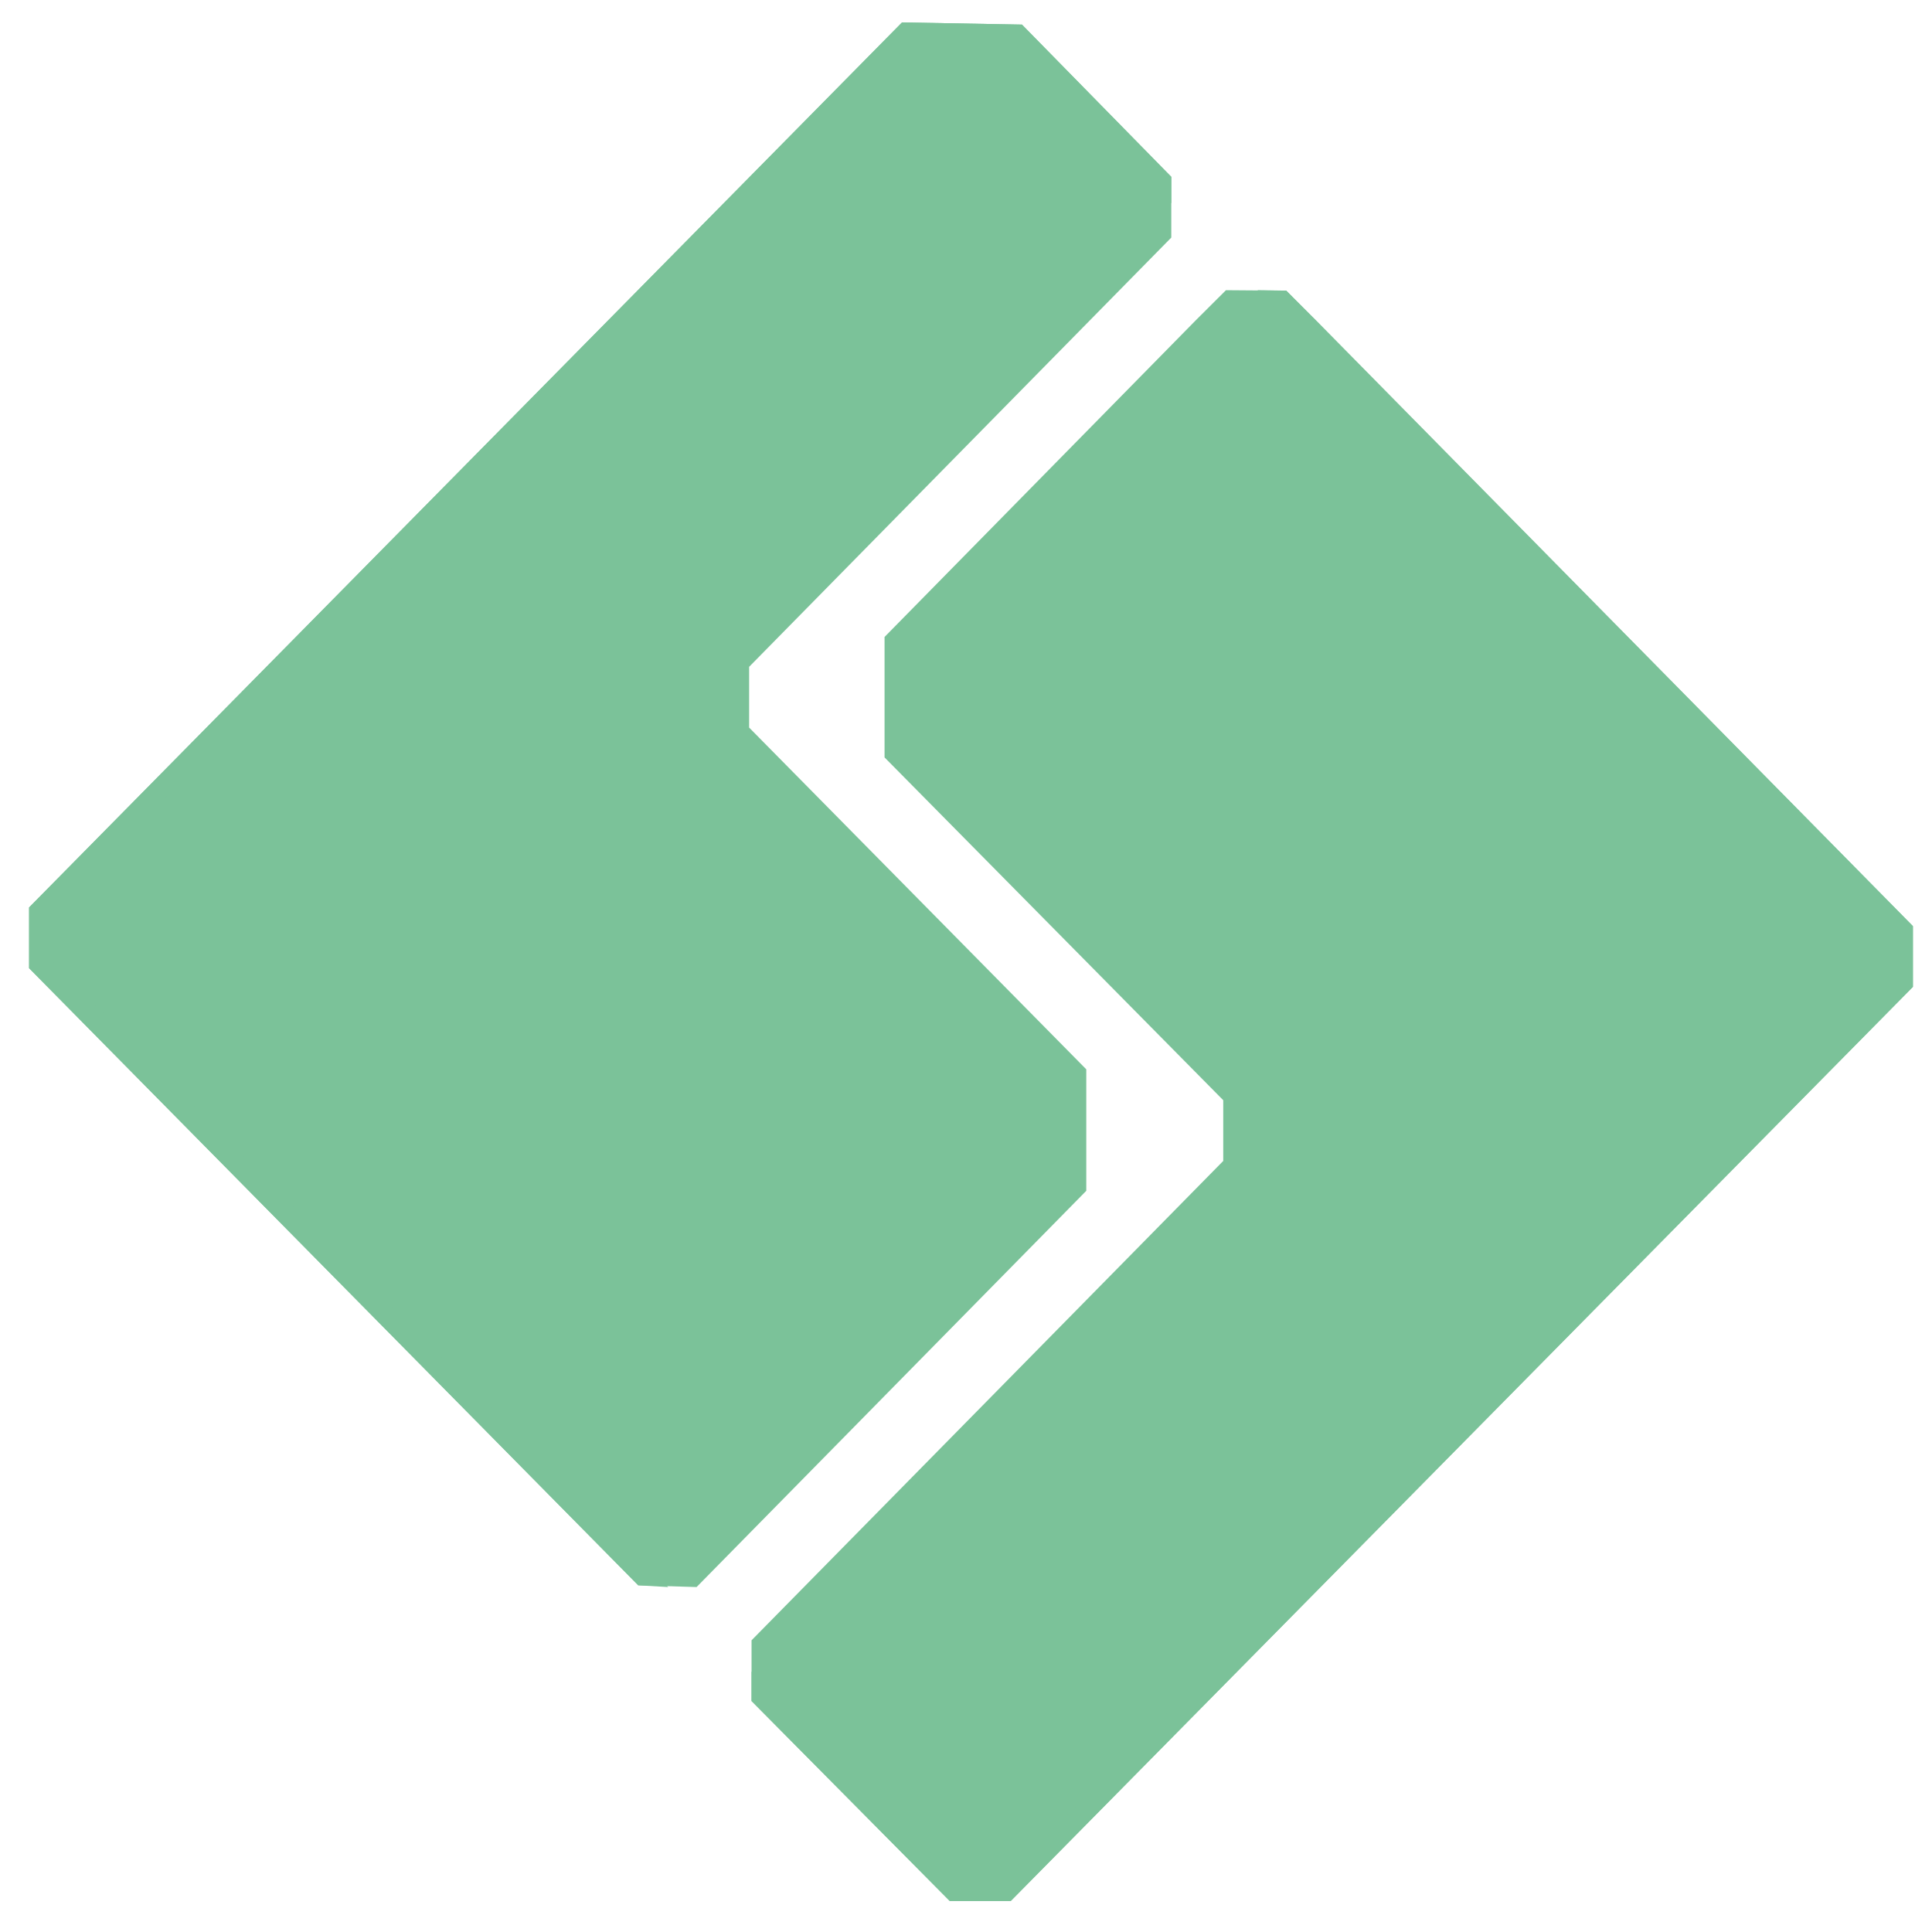 <?xml version="1.0" encoding="utf-8"?>
<!-- Generator: Adobe Illustrator 24.1.1, SVG Export Plug-In . SVG Version: 6.00 Build 0)  -->
<svg version="1.1" id="Camada_1" xmlns="http://www.w3.org/2000/svg" xmlns:xlink="http://www.w3.org/1999/xlink" x="0px" y="0px"
	 viewBox="0 0 1920 1920" style="enable-background:new 0 0 1920 1920;" xml:space="preserve">
<style type="text/css">
	.st0{fill:#7BC299;}
</style>
<g>
	<path class="st0" d="M1005.09,1888.59l895.93-907.86v-60.35l-593.09-601.95l-29.68-29.59l-59.9-0.45
		c-30.13,30.04-30.13,30.04-30.13,30.04C879.06,633,879.06,633,879.06,633v119.72l336.58,340.66v60.35l-468.76,476.38v60.35
		l197.07,198.84h60.35"/>
	<polygon class="st0" points="1164.01,236.1 1164.01,175.75 1015.6,24.44 896.44,22.28 28.91,901.82 28.91,962.17 634.27,1575.44 
		692.25,1577.2 1079.53,1183.41 1079.53,1062.69 744.47,723.04 744.47,662.69 	"/>
</g>
<path class="st0" d="M1164.01,202.04l-161.97-164.4l-91.58-0.96C72.49,886.13,72.49,886.13,72.49,886.13l-29.91,30.32l1.22,30.83
	l603.84,613.27c16.42,16.65,16.42,16.65,16.42,16.65l-29.8-1.75C28.91,962.17,28.91,962.17,28.91,962.17v-60.35L896.44,22.28
	l119.16,2.16l148.41,151.31V202.04z"/>
<path class="st0" d="M1004.3,1889.3l896.72-908.57v-60.35l-622.77-631.55l-28.46-0.45l636.08,645.13v32.05l-895.66,909.63h-32.17
	l-211.16-214.06c0,29.32,0,29.32,0,29.32l197.07,198.84C1004.3,1889.3,1004.3,1889.3,1004.3,1889.3"/>
</svg>

